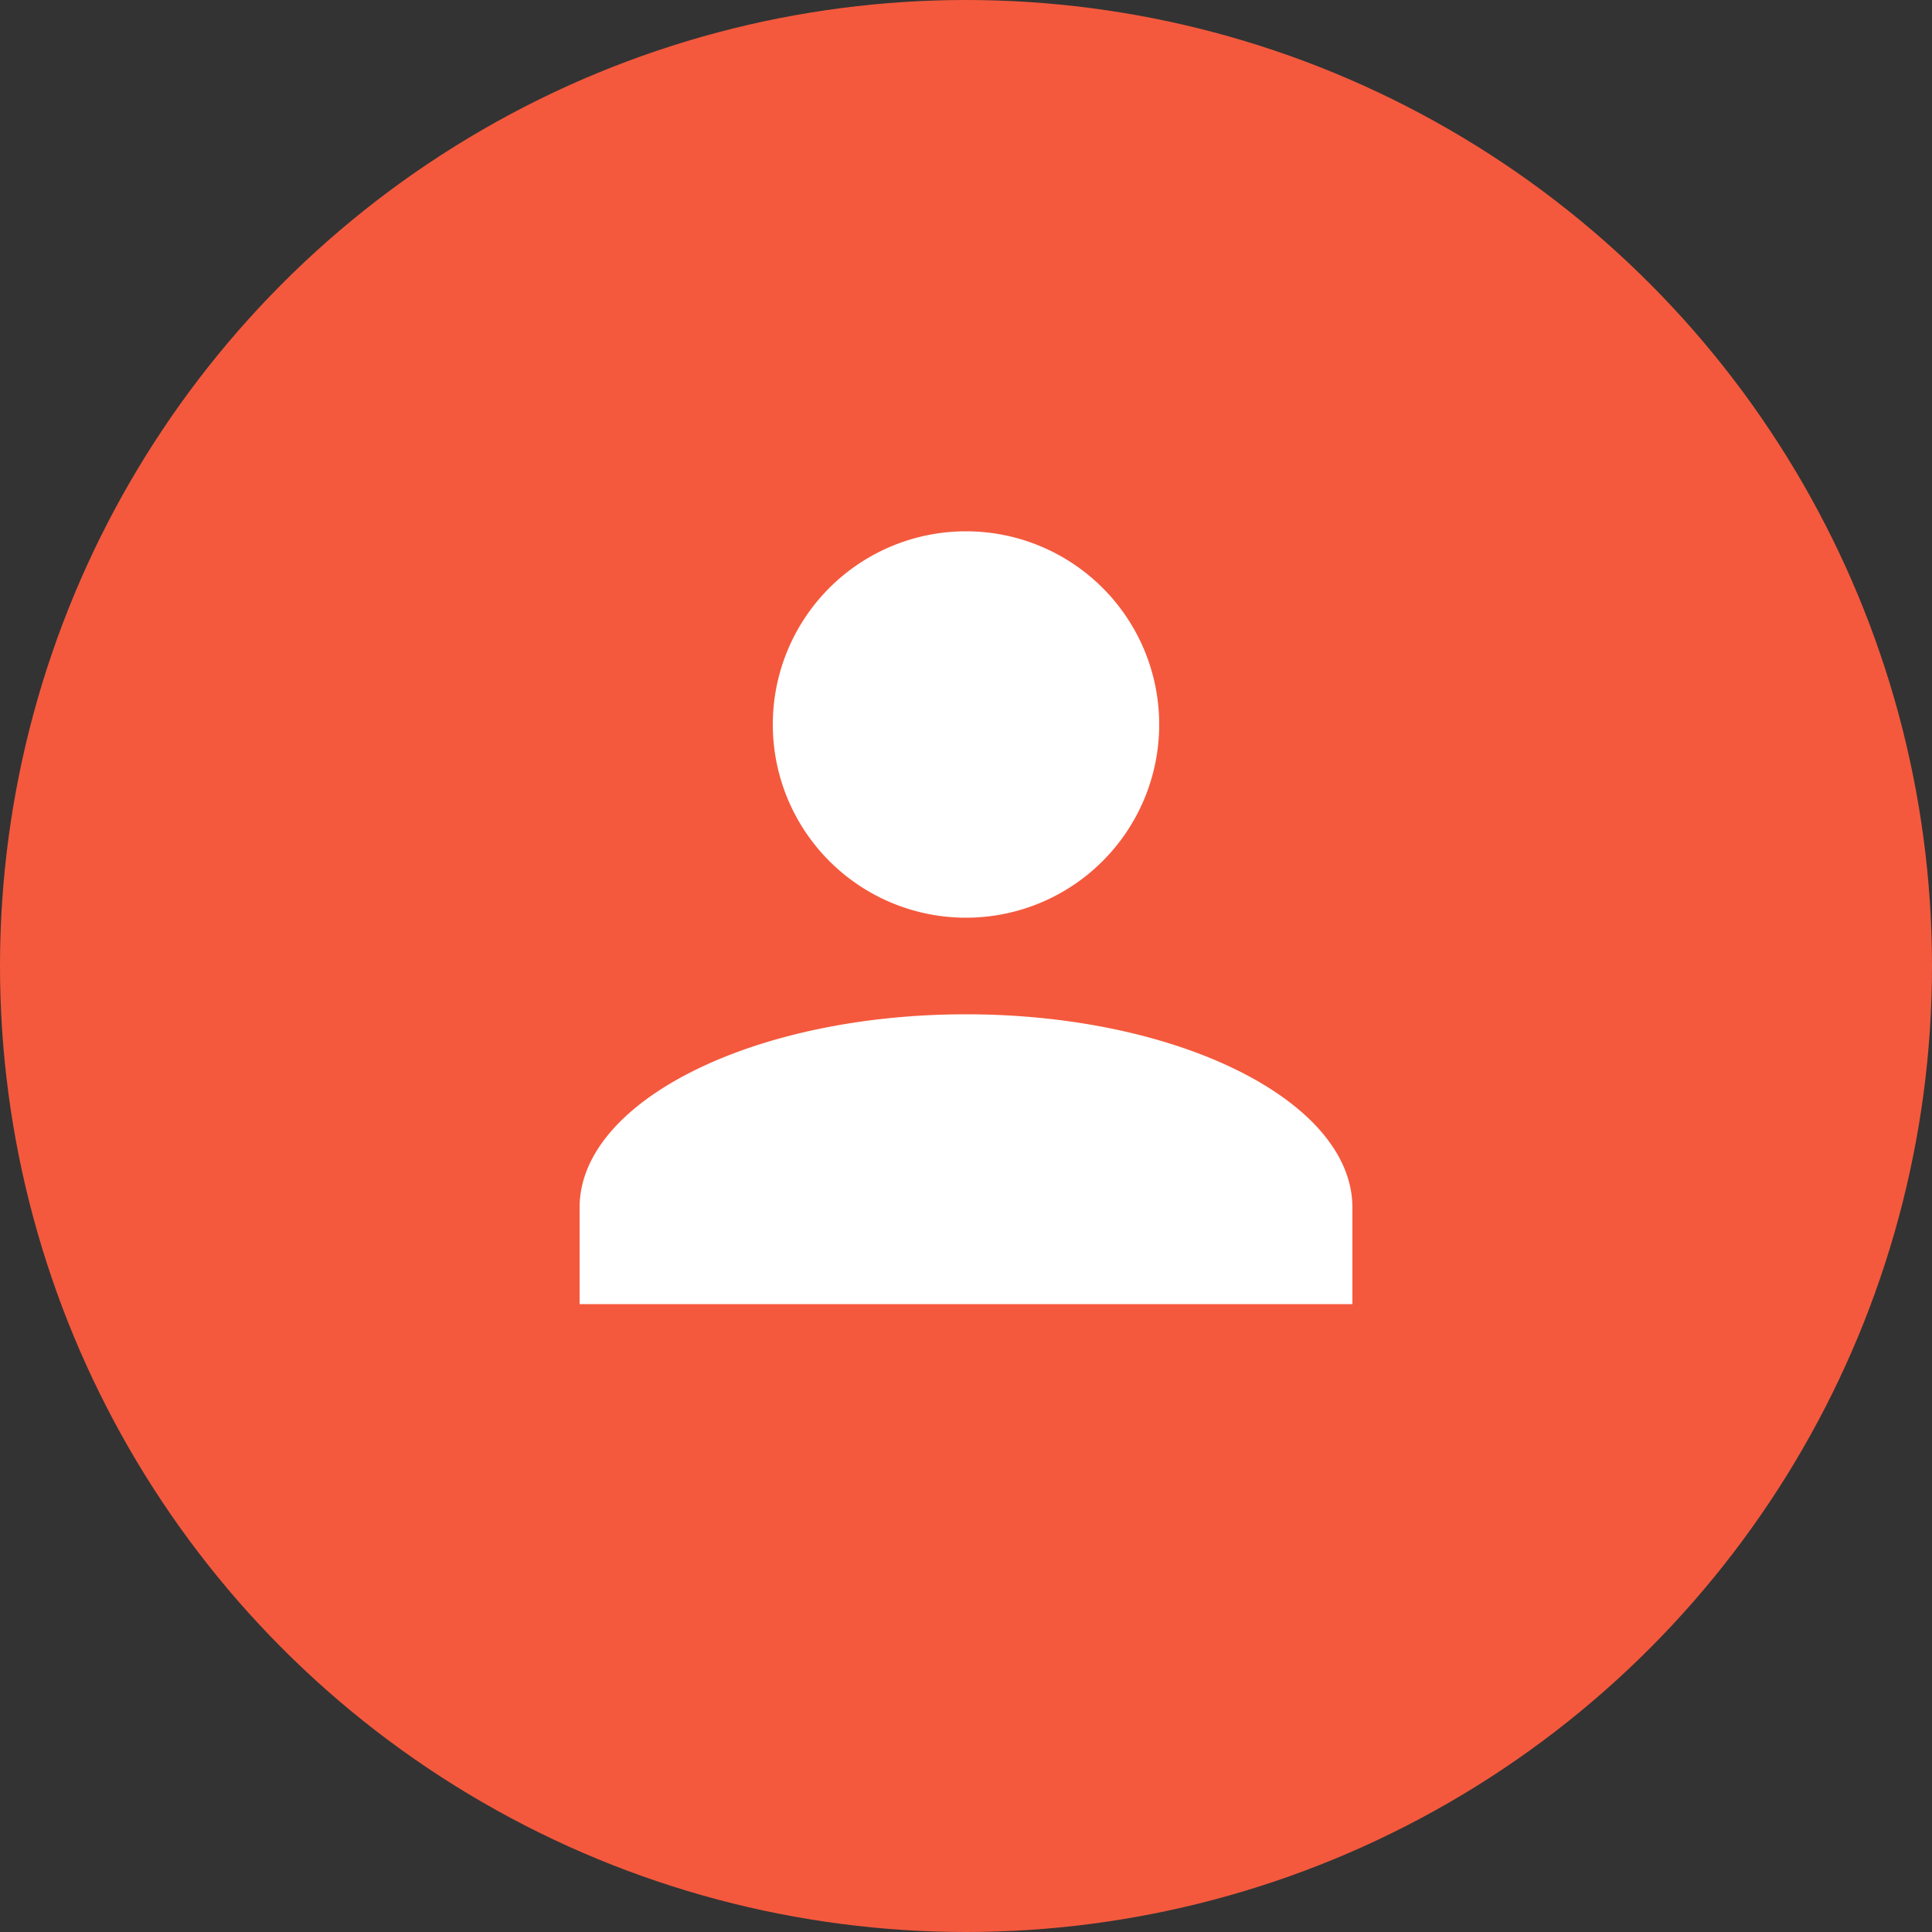 <svg xmlns="http://www.w3.org/2000/svg" width="30" height="30" viewBox="0 0 30 30"><rect x="0" y="0" width="30" height="30" fill="#333333" stroke="none"/><defs><style>.a{fill:#f4593d;}.b{fill:#fff;}</style></defs><g transform="translate(-980 -334)"><circle class="a" cx="15" cy="15" r="15" transform="translate(980 334)"/><path class="b" d="M0,12V10.5c0-1.65,2.7-3,6-3s6,1.35,6,3V12ZM3,3A3,3,0,1,1,6,6,3,3,0,0,1,3,3Z" transform="translate(989 342.25)"/></g></svg>